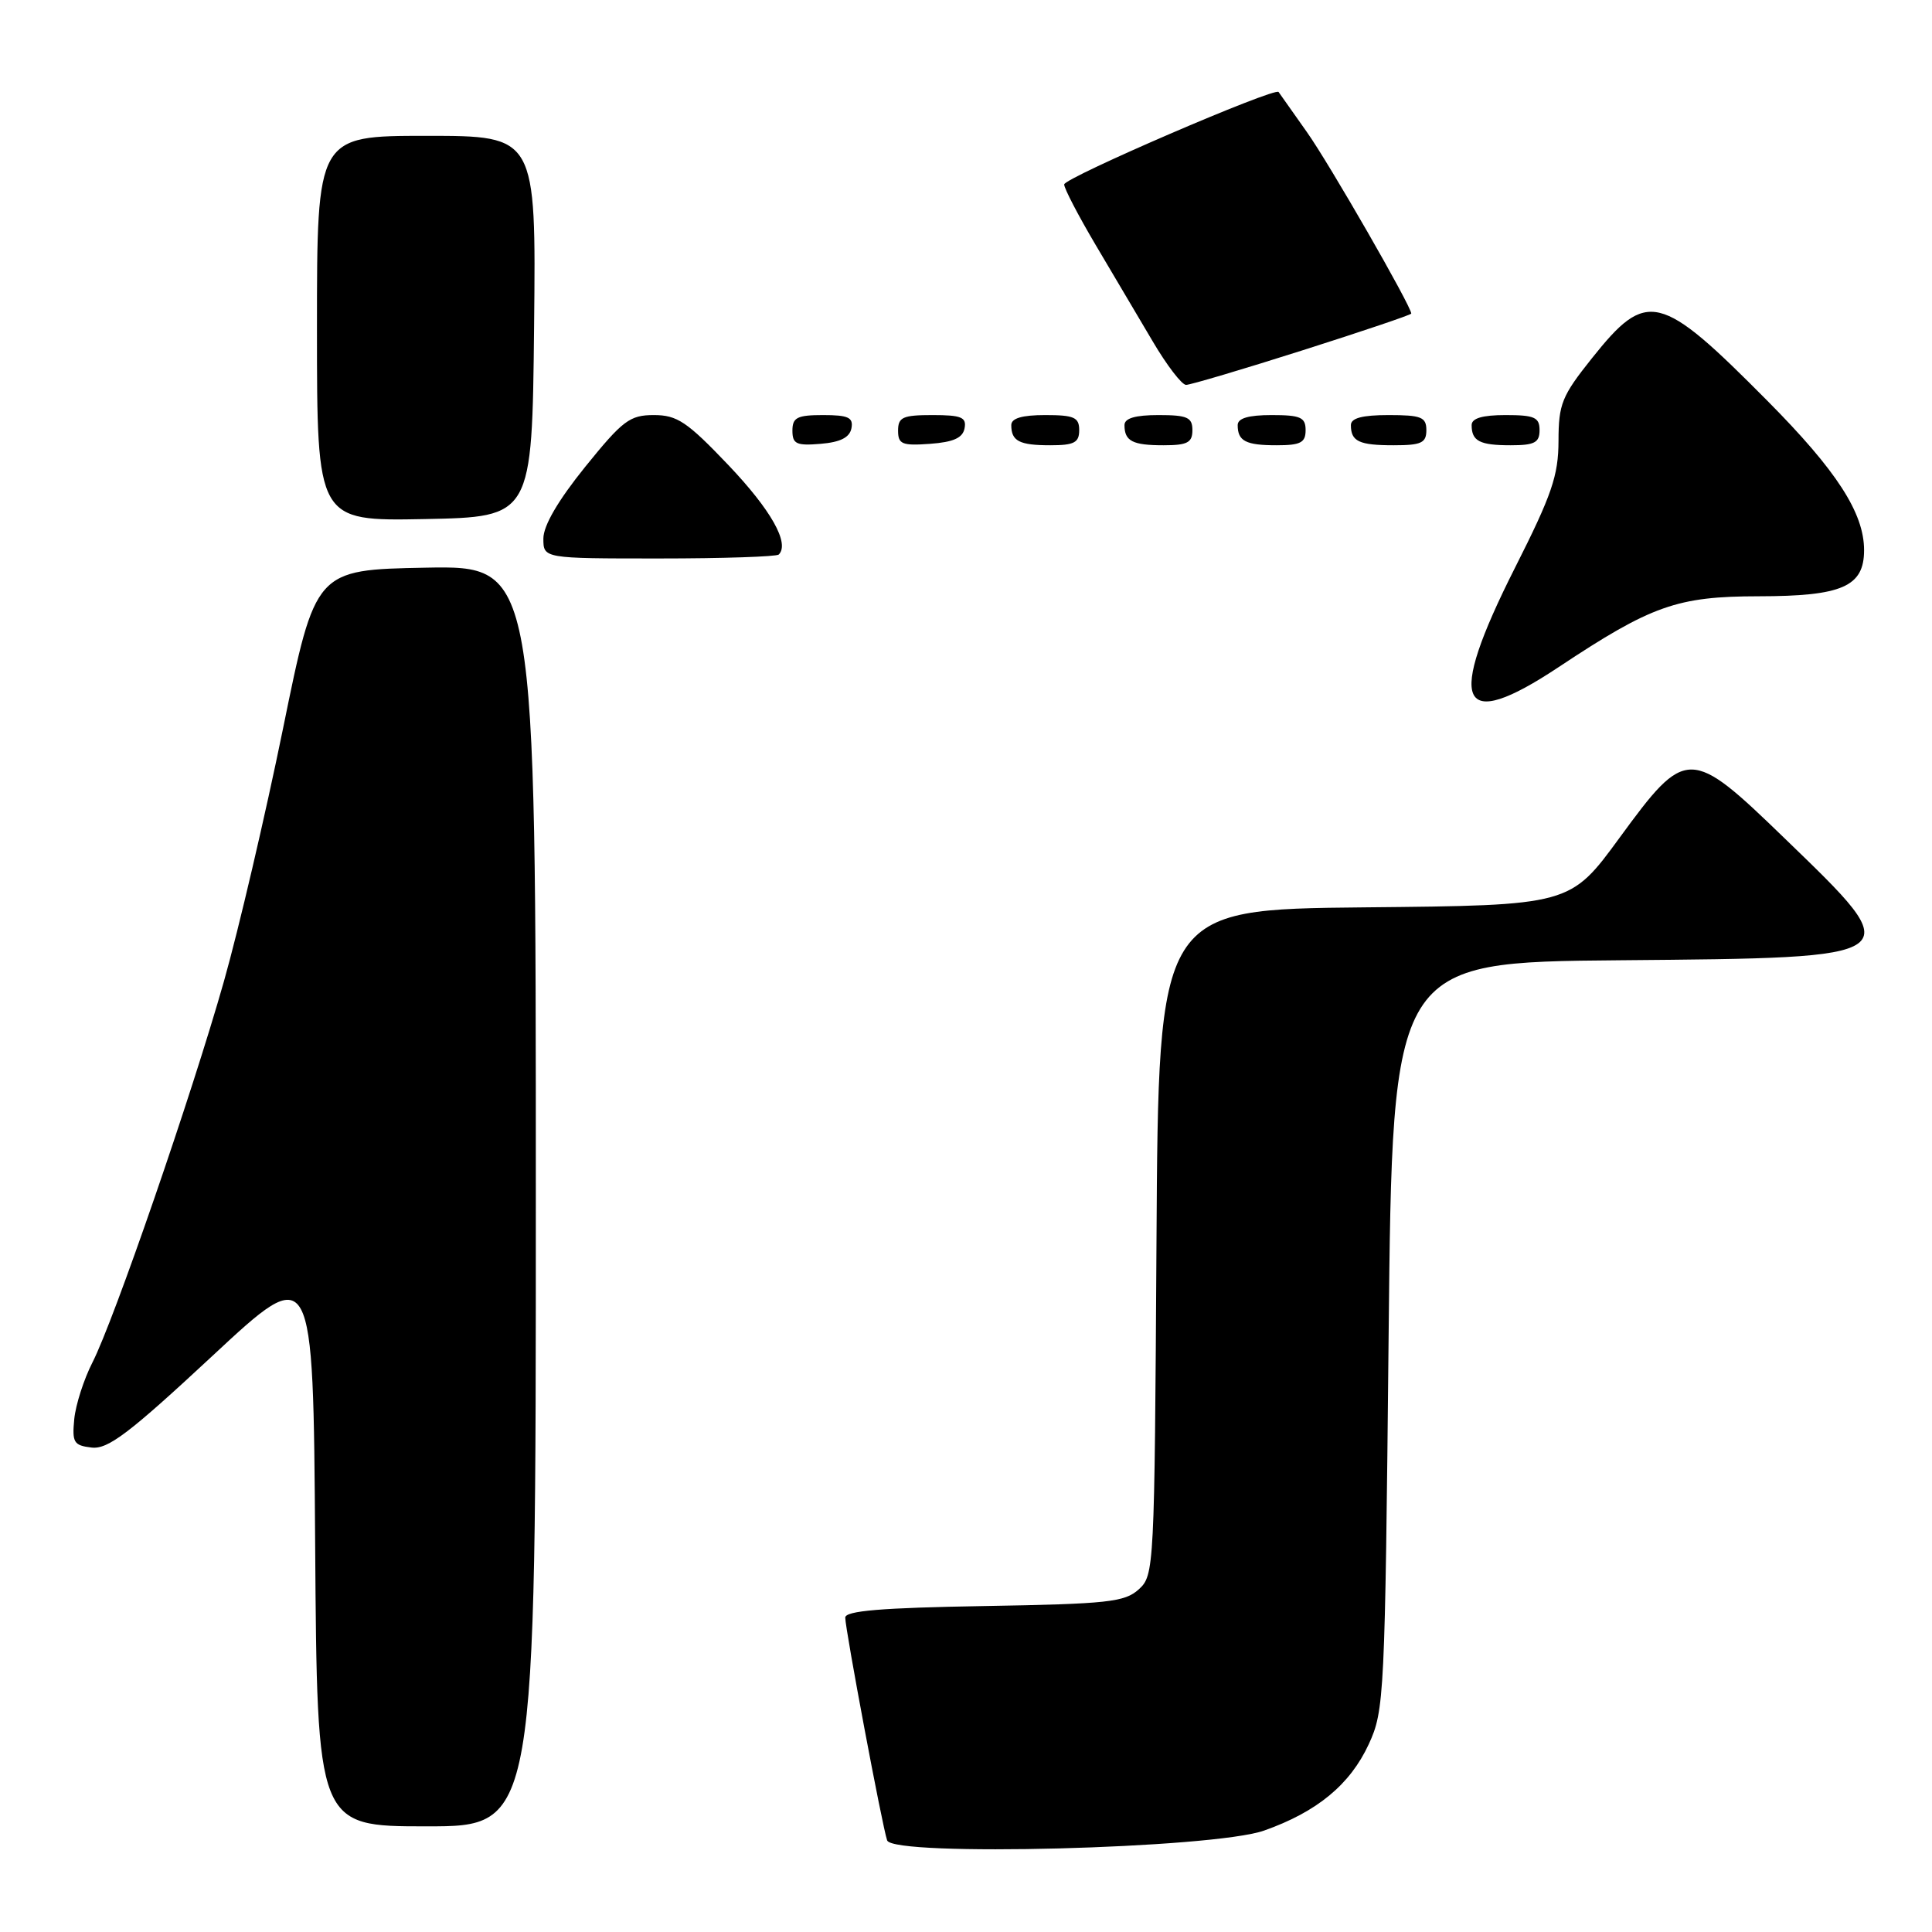 <?xml version="1.0" encoding="UTF-8" standalone="no"?>
<!DOCTYPE svg PUBLIC "-//W3C//DTD SVG 1.1//EN" "http://www.w3.org/Graphics/SVG/1.1/DTD/svg11.dtd" >
<svg xmlns="http://www.w3.org/2000/svg" xmlns:xlink="http://www.w3.org/1999/xlink" version="1.1" viewBox="0 0 256 256">
 <g >
 <path fill="currentColor"
d=" M 167.50 242.56 C 174.52 240.08 178.89 236.47 181.37 231.11 C 183.43 226.65 183.52 224.85 184.00 177.00 C 184.50 127.50 184.50 127.50 214.64 127.24 C 253.18 126.90 252.98 127.04 236.51 111.12 C 223.93 98.94 223.43 98.94 214.62 110.98 C 208.05 119.97 208.05 119.97 180.78 120.23 C 153.50 120.50 153.50 120.50 153.24 164.60 C 152.98 207.92 152.94 208.74 150.89 210.60 C 149.02 212.29 146.79 212.53 130.40 212.81 C 116.77 213.04 112.00 213.44 112.00 214.34 C 112.00 215.89 116.91 242.04 117.55 243.86 C 118.31 246.05 160.76 244.95 167.50 242.56 Z  M 71.00 158.47 C 71.00 74.95 71.00 74.95 56.39 75.22 C 41.79 75.50 41.79 75.50 37.51 96.50 C 35.15 108.05 31.63 123.12 29.68 130.00 C 25.39 145.15 15.09 174.98 12.25 180.53 C 11.12 182.74 10.03 186.12 9.84 188.03 C 9.54 191.14 9.77 191.53 12.14 191.81 C 14.31 192.06 17.11 189.93 28.14 179.67 C 41.50 167.23 41.50 167.23 41.76 204.61 C 42.02 242.00 42.02 242.00 56.51 242.00 C 71.00 242.00 71.00 242.00 71.00 158.47 Z  M 206.55 88.38 C 218.83 80.23 222.23 79.02 233.03 79.01 C 244.09 79.00 247.00 77.73 247.00 72.90 C 247.00 67.97 243.37 62.36 234.20 53.12 C 219.92 38.72 218.24 38.31 210.93 47.48 C 206.95 52.47 206.52 53.52 206.51 58.42 C 206.50 63.01 205.63 65.56 200.75 75.22 C 191.56 93.42 193.24 97.22 206.55 88.38 Z  M 103.19 73.48 C 104.67 72.00 102.16 67.56 96.51 61.62 C 91.04 55.88 89.73 55.00 86.64 55.00 C 83.45 55.00 82.52 55.70 77.54 61.86 C 73.95 66.31 72.00 69.65 72.00 71.36 C 72.00 74.00 72.00 74.00 87.33 74.00 C 95.77 74.00 102.90 73.76 103.19 73.48 Z  M 70.77 43.25 C 71.03 18.00 71.03 18.00 56.52 18.00 C 42.00 18.00 42.00 18.00 42.00 43.53 C 42.00 69.05 42.00 69.05 56.25 68.78 C 70.50 68.50 70.50 68.50 70.77 43.25 Z  M 112.82 56.75 C 113.09 55.32 112.41 55.00 109.07 55.00 C 105.63 55.00 105.00 55.32 105.00 57.06 C 105.00 58.83 105.53 59.08 108.74 58.81 C 111.36 58.59 112.58 57.97 112.82 56.75 Z  M 127.81 56.75 C 128.09 55.29 127.39 55.00 123.57 55.00 C 119.62 55.00 119.00 55.28 119.00 57.06 C 119.00 58.86 119.53 59.08 123.24 58.81 C 126.34 58.58 127.57 58.03 127.81 56.75 Z  M 143.00 57.00 C 143.00 55.30 142.33 55.00 138.50 55.00 C 135.42 55.00 134.00 55.42 134.00 56.33 C 134.00 58.45 135.07 59.00 139.17 59.00 C 142.33 59.00 143.00 58.65 143.00 57.00 Z  M 158.00 57.00 C 158.00 55.30 157.33 55.00 153.50 55.00 C 150.42 55.00 149.00 55.42 149.00 56.33 C 149.00 58.45 150.07 59.00 154.17 59.00 C 157.33 59.00 158.00 58.65 158.00 57.00 Z  M 173.00 57.00 C 173.00 55.30 172.33 55.00 168.50 55.00 C 165.42 55.00 164.00 55.42 164.00 56.33 C 164.00 58.45 165.07 59.00 169.17 59.00 C 172.33 59.00 173.00 58.65 173.00 57.00 Z  M 189.00 57.00 C 189.00 55.27 188.33 55.00 184.00 55.00 C 180.50 55.00 179.00 55.40 179.00 56.33 C 179.00 58.49 180.08 59.00 184.67 59.00 C 188.33 59.00 189.00 58.69 189.00 57.00 Z  M 204.00 57.00 C 204.00 55.30 203.33 55.00 199.50 55.00 C 196.42 55.00 195.00 55.42 195.00 56.33 C 195.00 58.45 196.07 59.00 200.17 59.00 C 203.33 59.00 204.00 58.65 204.00 57.00 Z  M 172.59 46.42 C 180.52 43.90 187.00 41.71 187.00 41.55 C 187.00 40.58 176.12 21.65 173.17 17.50 C 171.22 14.75 169.53 12.36 169.42 12.19 C 168.96 11.51 141.01 23.56 141.01 24.44 C 141.00 24.96 142.88 28.56 145.17 32.44 C 147.47 36.32 150.88 42.09 152.75 45.25 C 154.61 48.41 156.60 51.00 157.16 51.00 C 157.72 51.00 164.67 48.94 172.59 46.42 Z "/>
</g>
</svg>